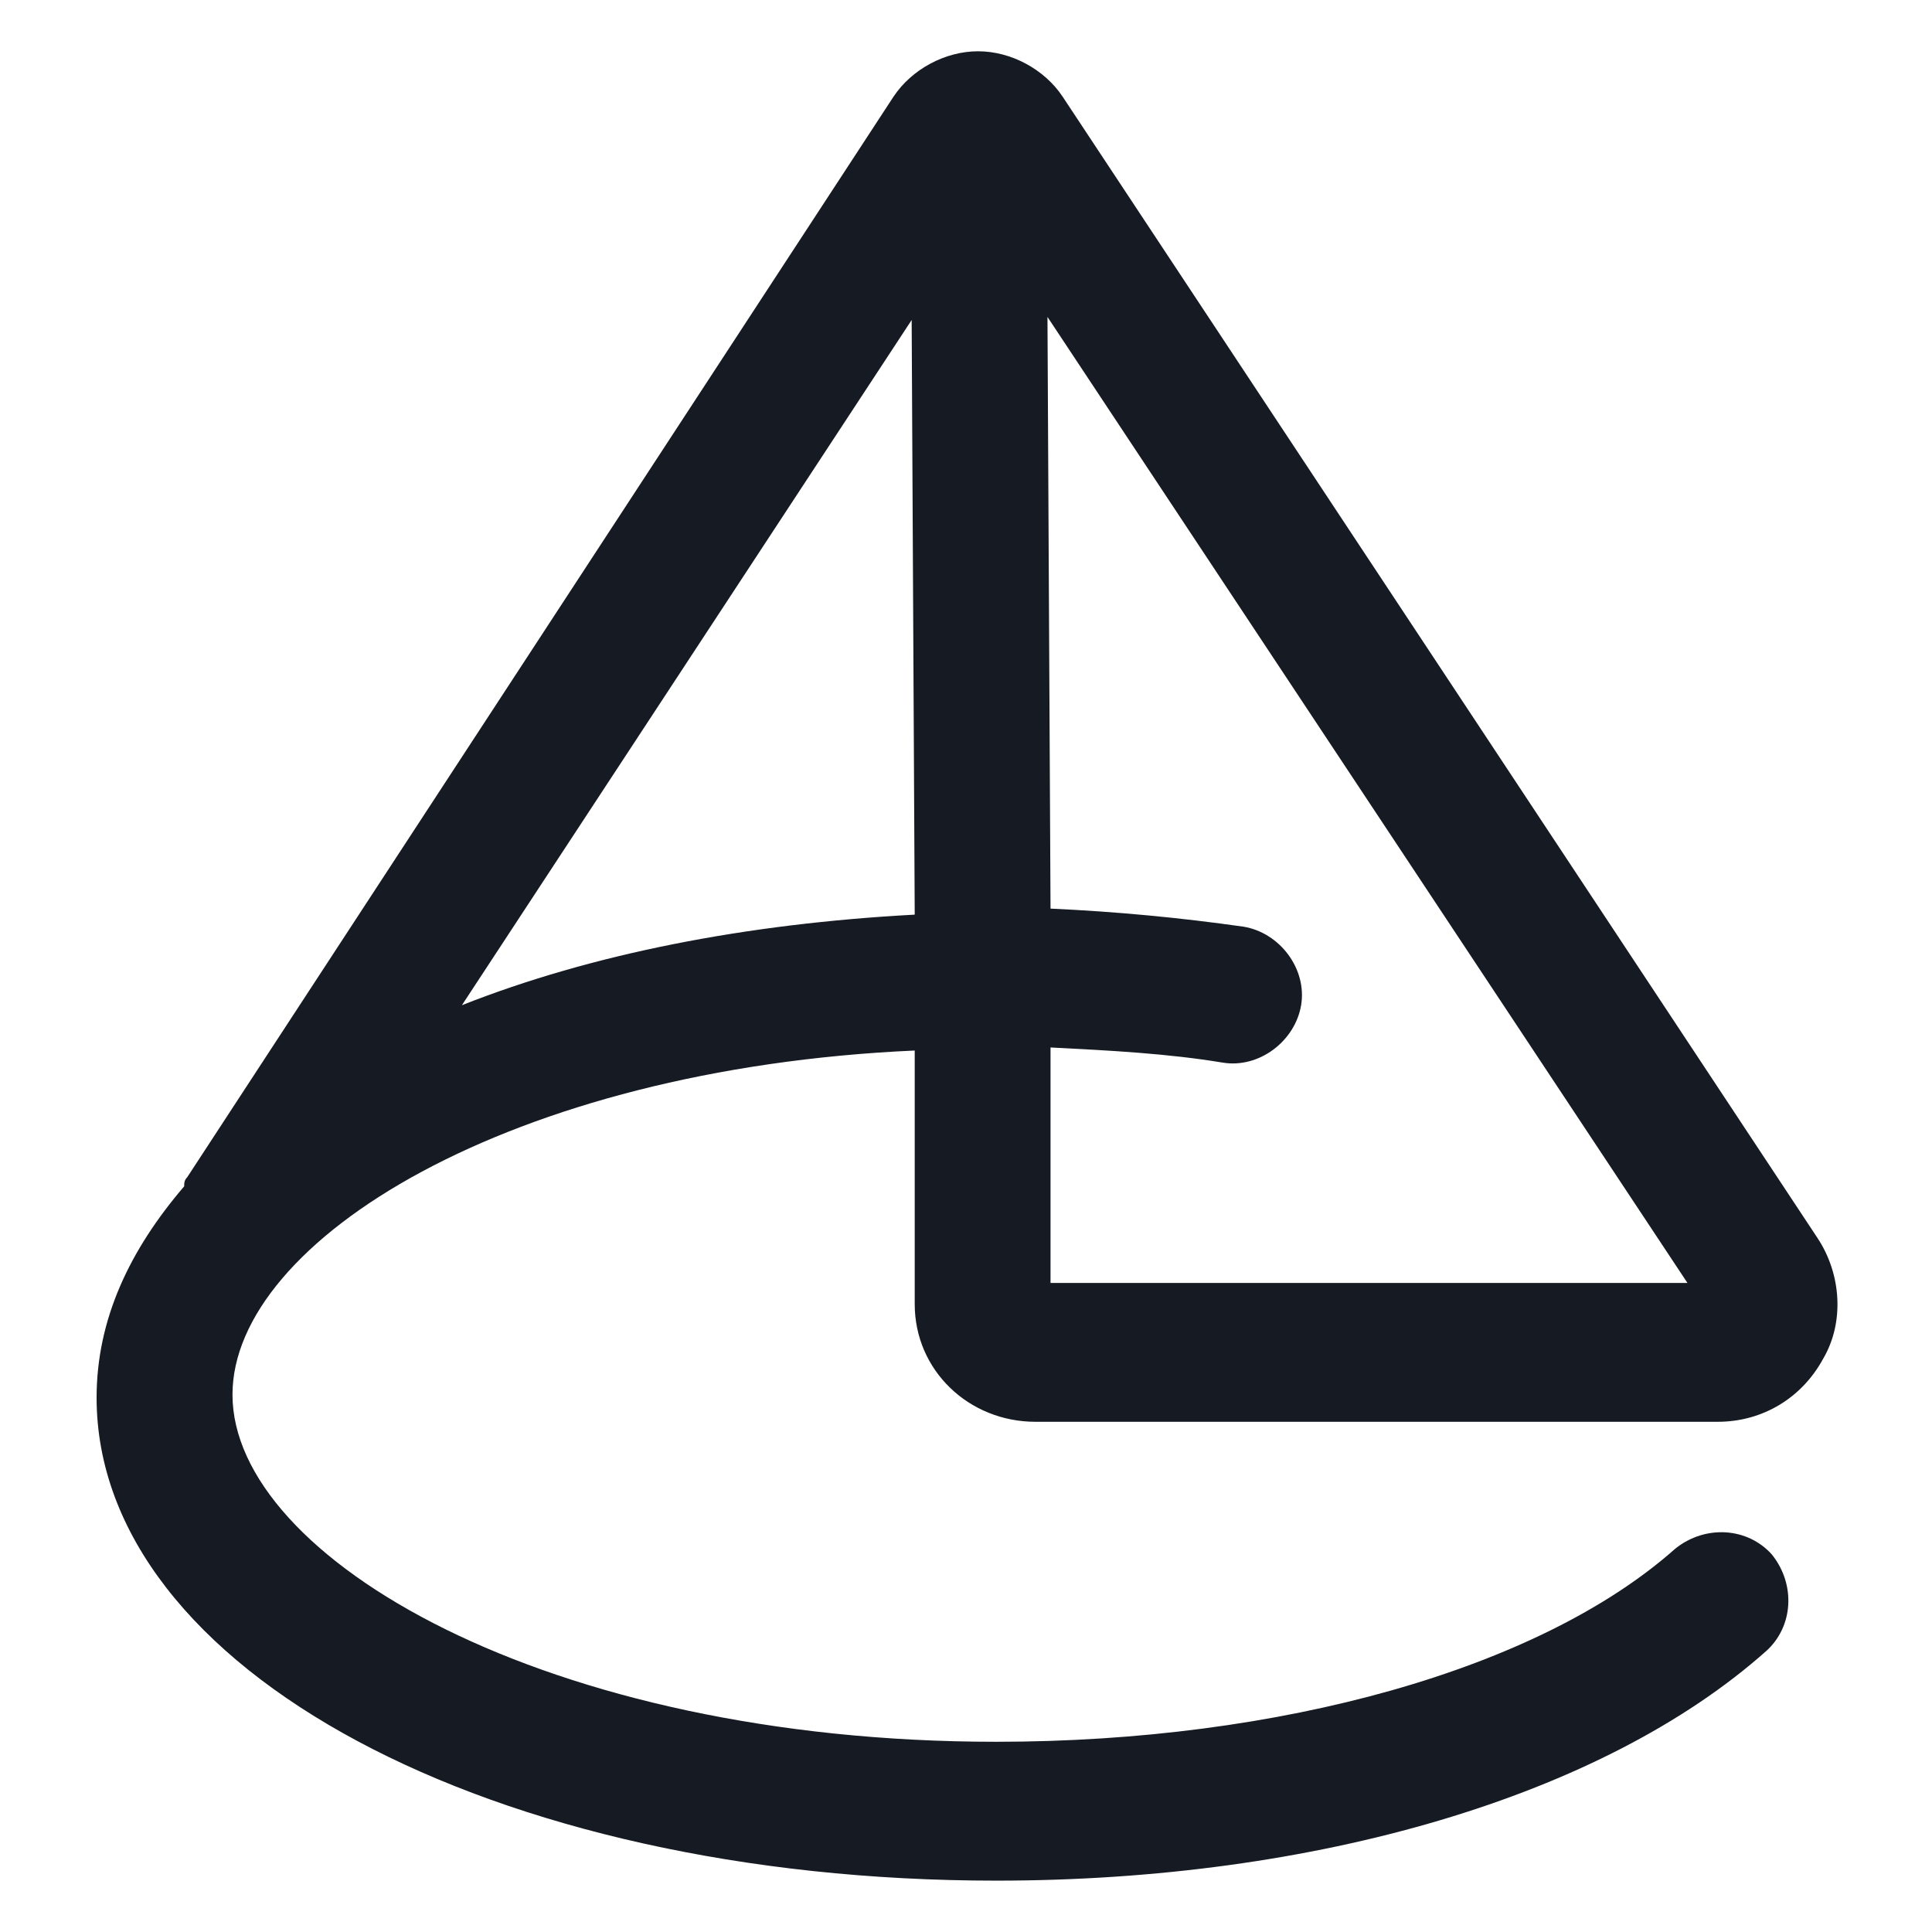 <svg width="24" height="24" viewBox="0 0 24 24" fill="none" xmlns="http://www.w3.org/2000/svg">
<path d="M22.575 15.375L13.2 1.2C12.975 0.862 12.562 0.637 12.15 0.637C11.738 0.637 11.325 0.862 11.1 1.2L2.325 14.625C2.288 14.662 2.288 14.7 2.288 14.737C1.613 15.525 1.2 16.387 1.2 17.362C1.2 20.737 6.113 23.362 12.375 23.362C16.35 23.362 19.913 22.312 21.938 20.512C22.275 20.212 22.312 19.687 22.012 19.312C21.712 18.975 21.188 18.937 20.812 19.237C19.125 20.737 15.9 21.637 12.375 21.637C6.788 21.637 2.888 19.35 2.888 17.325C2.888 15.412 6.338 13.275 11.363 13.05V16.2C11.363 17.025 12.037 17.662 12.863 17.662H21.337C21.9 17.662 22.387 17.362 22.65 16.875C22.913 16.425 22.875 15.825 22.575 15.375ZM11.325 3.975L11.363 11.362C9.263 11.475 7.35 11.85 5.738 12.487L11.325 3.975ZM13.05 15.975V13.012C13.8 13.05 14.512 13.088 15.188 13.2C15.637 13.275 16.087 12.937 16.163 12.487C16.238 12.037 15.9 11.588 15.45 11.512C14.662 11.4 13.875 11.325 13.05 11.287L13.012 3.937L20.962 15.937H13.05V15.975Z" fill="#161A23"/>
</svg>
